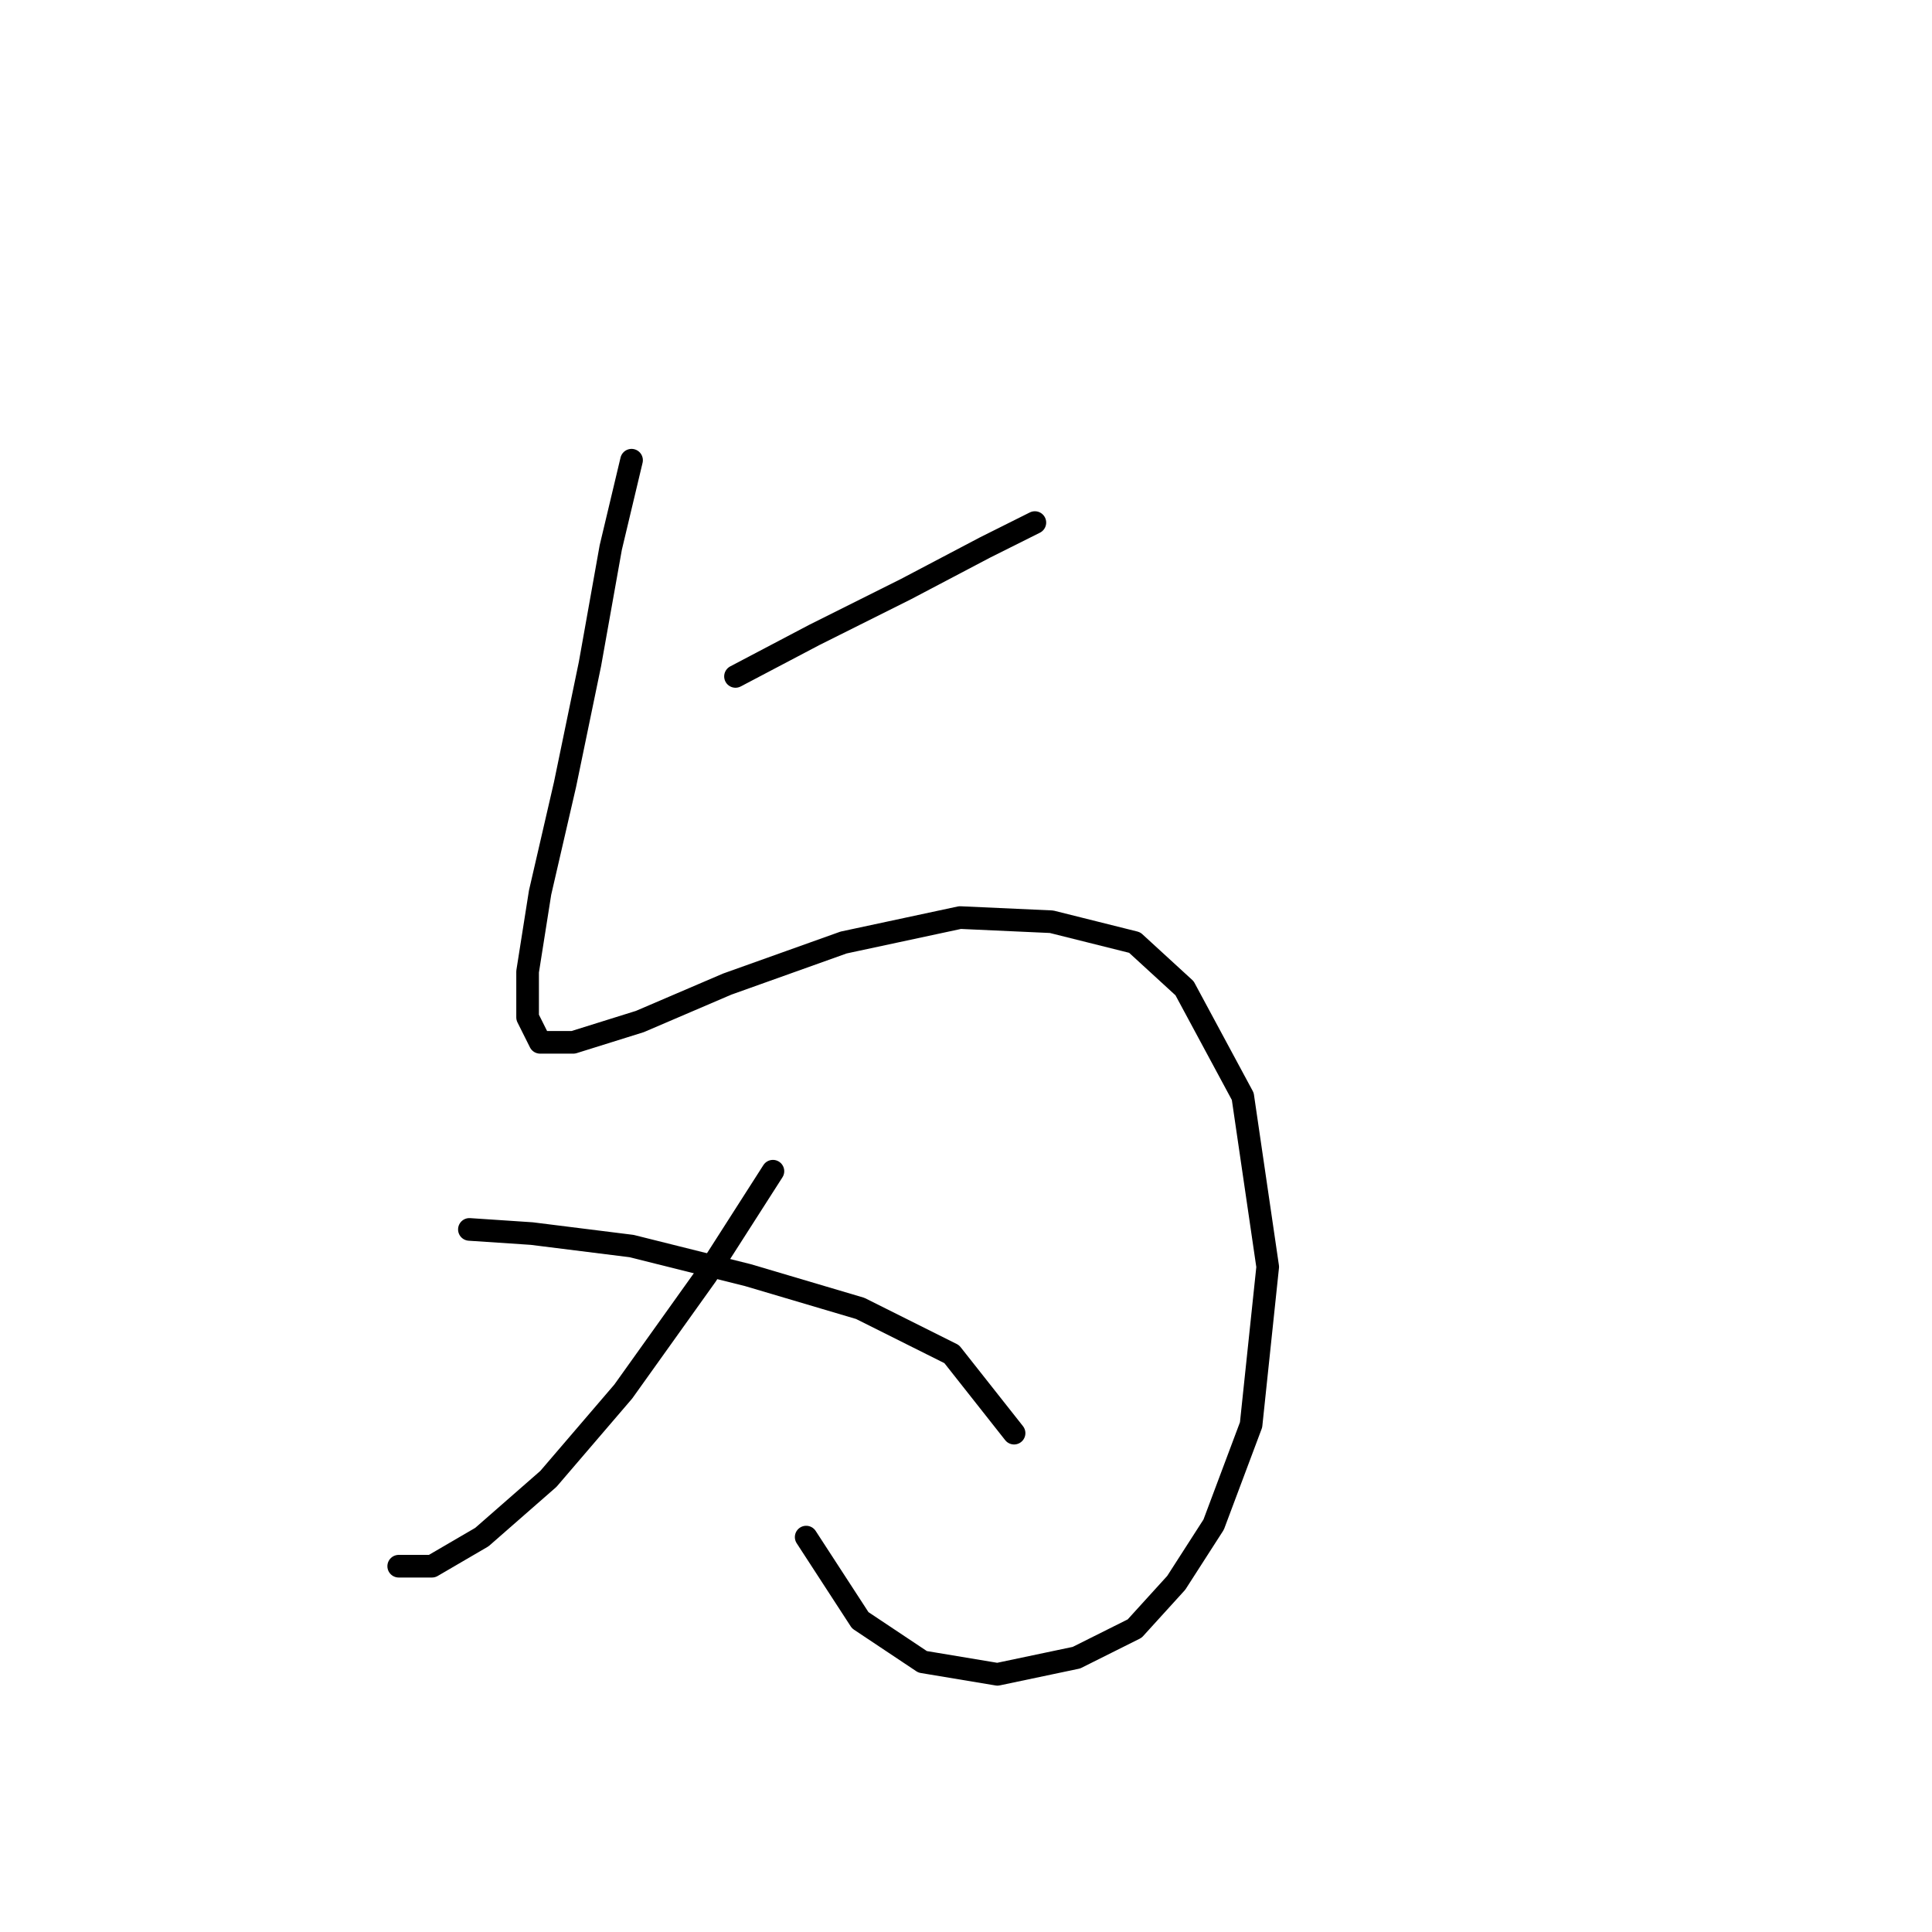 <?xml version="1.0" standalone="no"?>
    <svg width="256" height="256" xmlns="http://www.w3.org/2000/svg" version="1.1">
    <polyline stroke="black" stroke-width="3" stroke-linecap="round" fill="transparent" stroke-linejoin="round" points="97.457 89.629 107.925 84.12 120.046 78.059 130.514 72.55 137.125 69.244 137.125 69.244 " />
        <polyline stroke="black" stroke-width="3" stroke-linecap="round" fill="transparent" stroke-linejoin="round" points="83.684 60.98 80.929 72.55 78.175 87.976 74.869 103.953 71.563 118.278 69.91 128.746 69.91 134.806 71.563 138.112 75.971 138.112 84.786 135.357 96.356 130.399 111.782 124.889 127.208 121.583 139.329 122.134 150.348 124.889 156.959 130.949 164.672 145.274 167.978 167.862 165.774 188.798 160.815 202.021 155.857 209.734 150.348 215.794 142.634 219.651 132.167 221.854 122.25 220.202 113.986 214.692 106.823 203.673 106.823 203.673 " />
        <polyline stroke="black" stroke-width="3" stroke-linecap="round" fill="transparent" stroke-linejoin="round" points="102.416 155.191 93.601 168.964 82.582 184.391 72.665 195.96 63.85 203.673 57.239 207.53 52.831 207.53 52.831 207.53 " />
        <polyline stroke="black" stroke-width="3" stroke-linecap="round" fill="transparent" stroke-linejoin="round" points="62.197 162.904 70.461 163.455 83.684 165.108 99.11 168.964 113.986 173.372 126.106 179.432 134.37 189.9 134.37 189.9 " />
        </svg>
